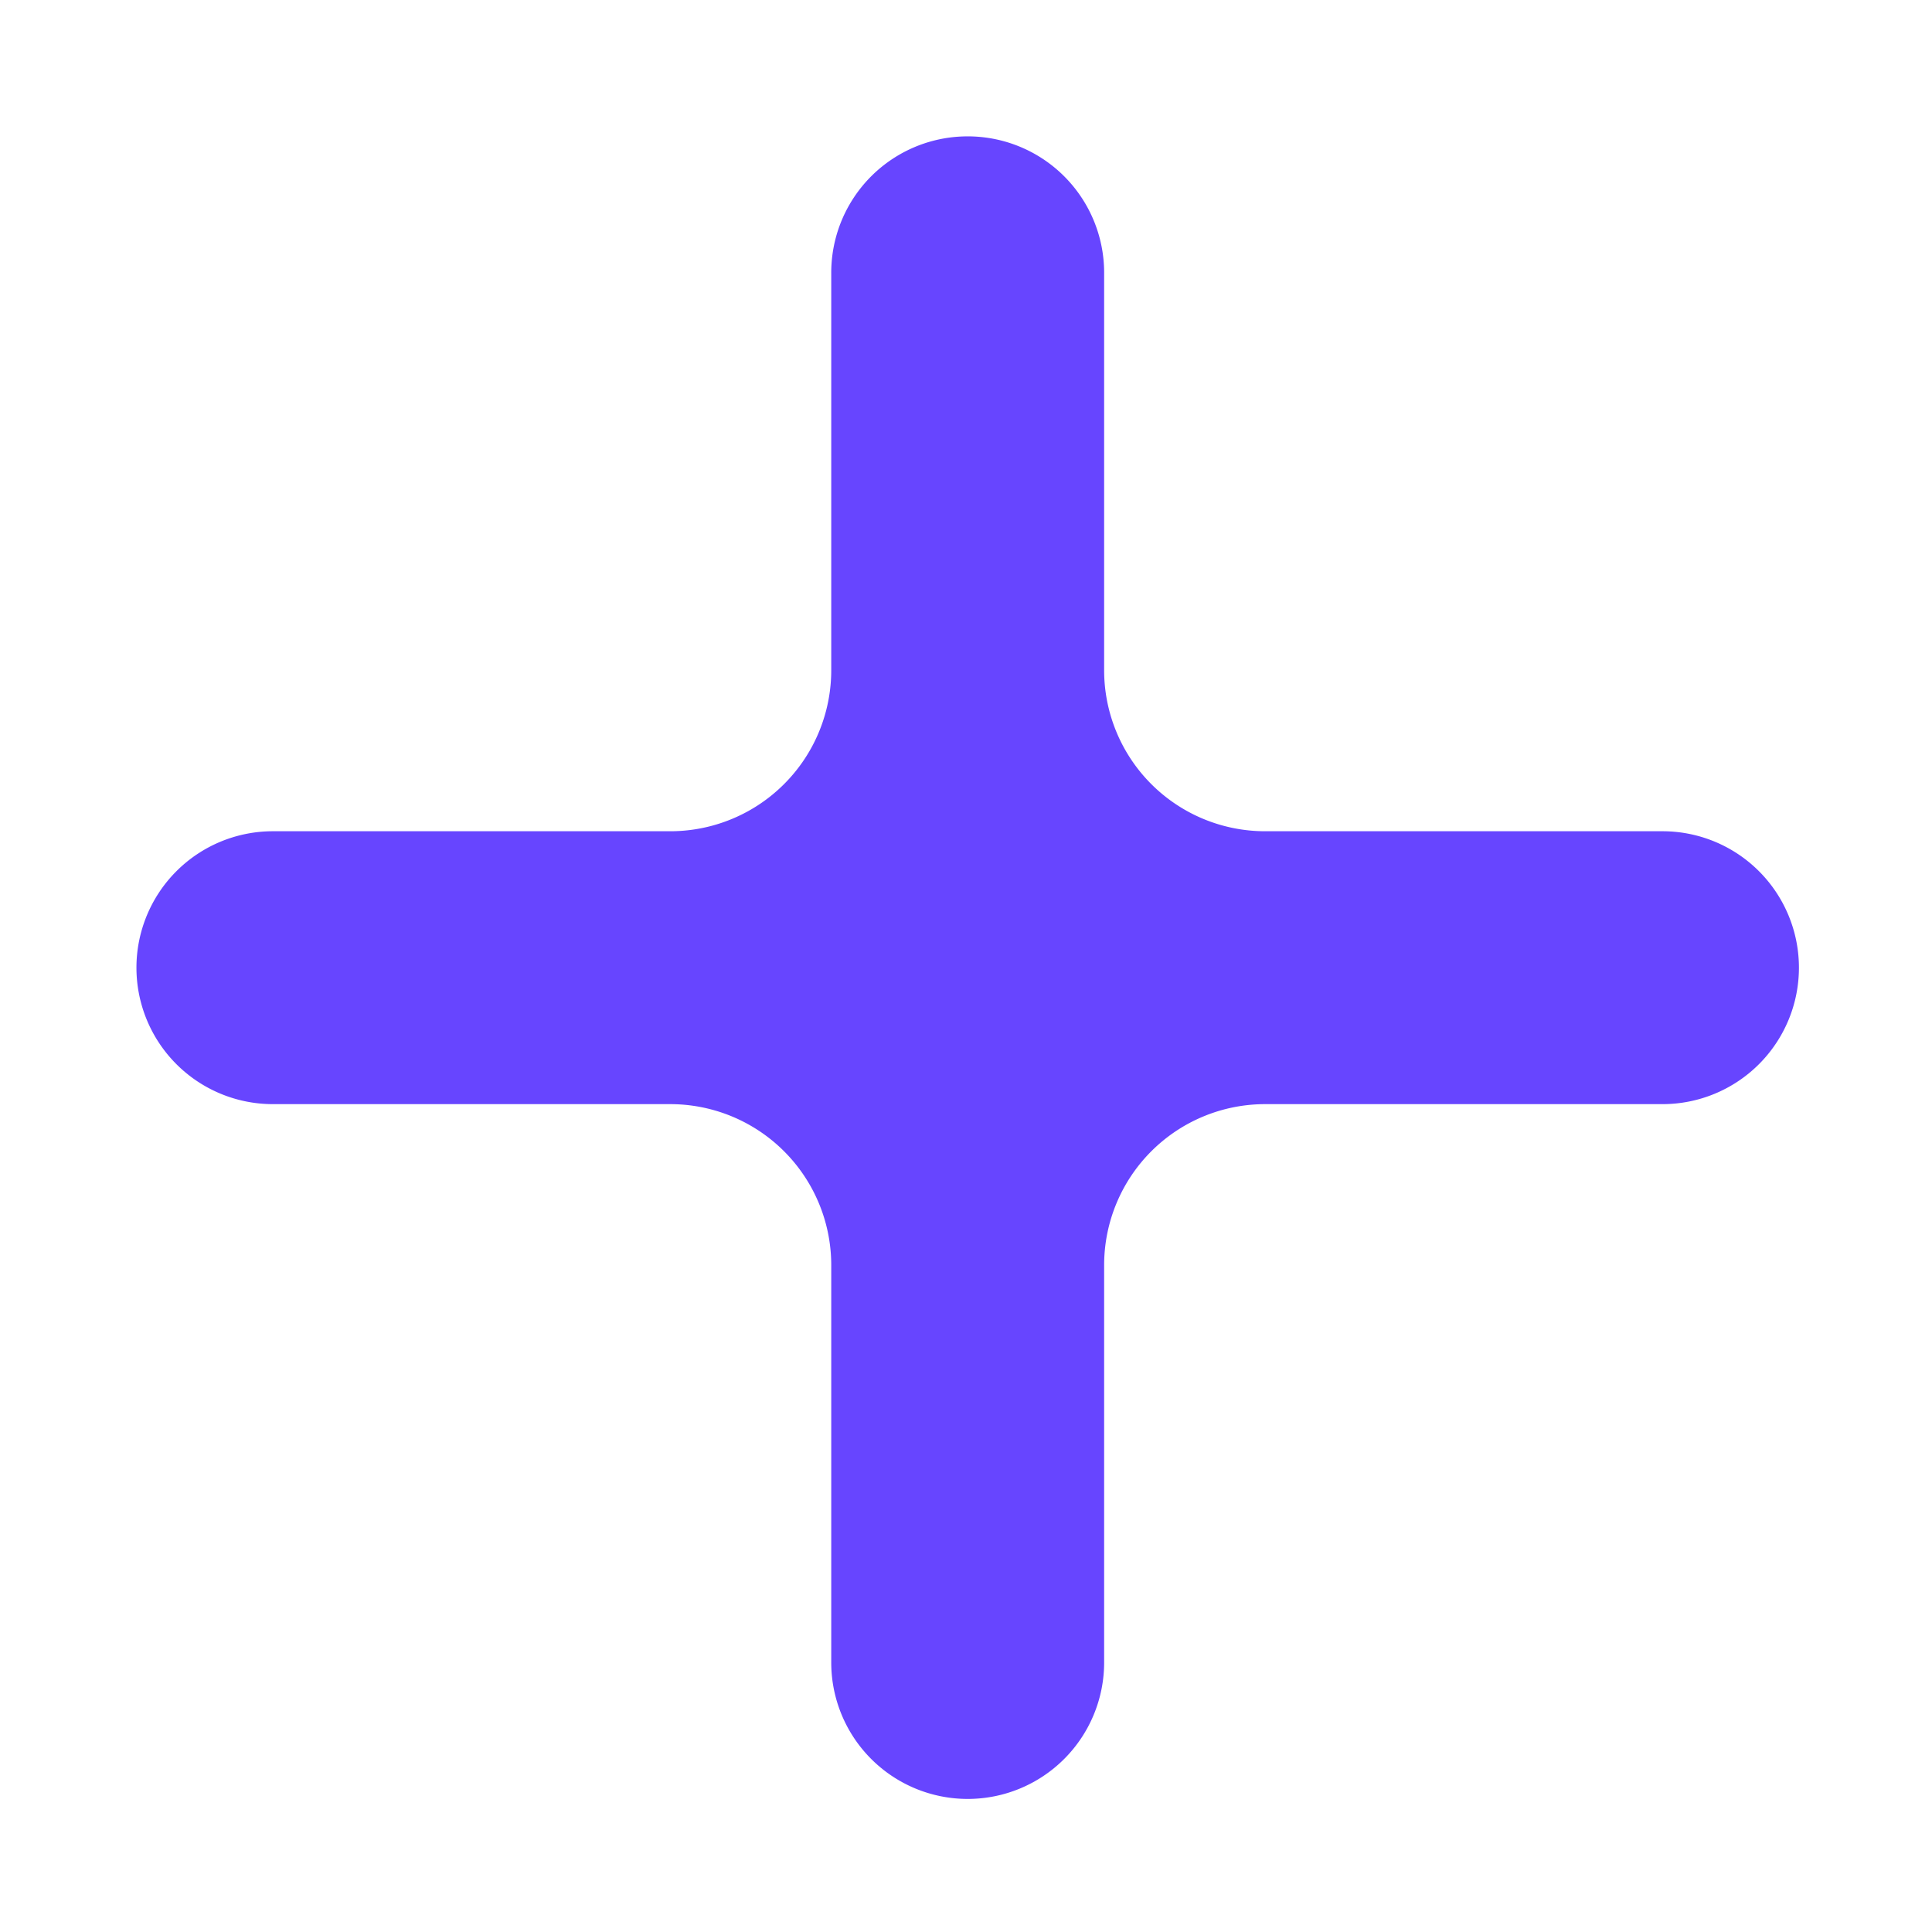 <svg width="12" height="12" fill="none" xmlns="http://www.w3.org/2000/svg">
    <path d="M6.01.847a.847.847 0 0 0-.847.848v2.468a1 1 0 0 1-1 1H1.695a.847.847 0 0 0 0 1.695h2.468a1 1 0 0 1 1 1v2.468a.847.847 0 0 0 1.695 0V7.858a1 1 0 0 1 1-1h2.468a.847.847 0 0 0 0-1.695H7.858a1 1 0 0 1-1-1V1.695A.847.847 0 0 0 6.01.847Z" fill="#6745FF"/>
</svg>
